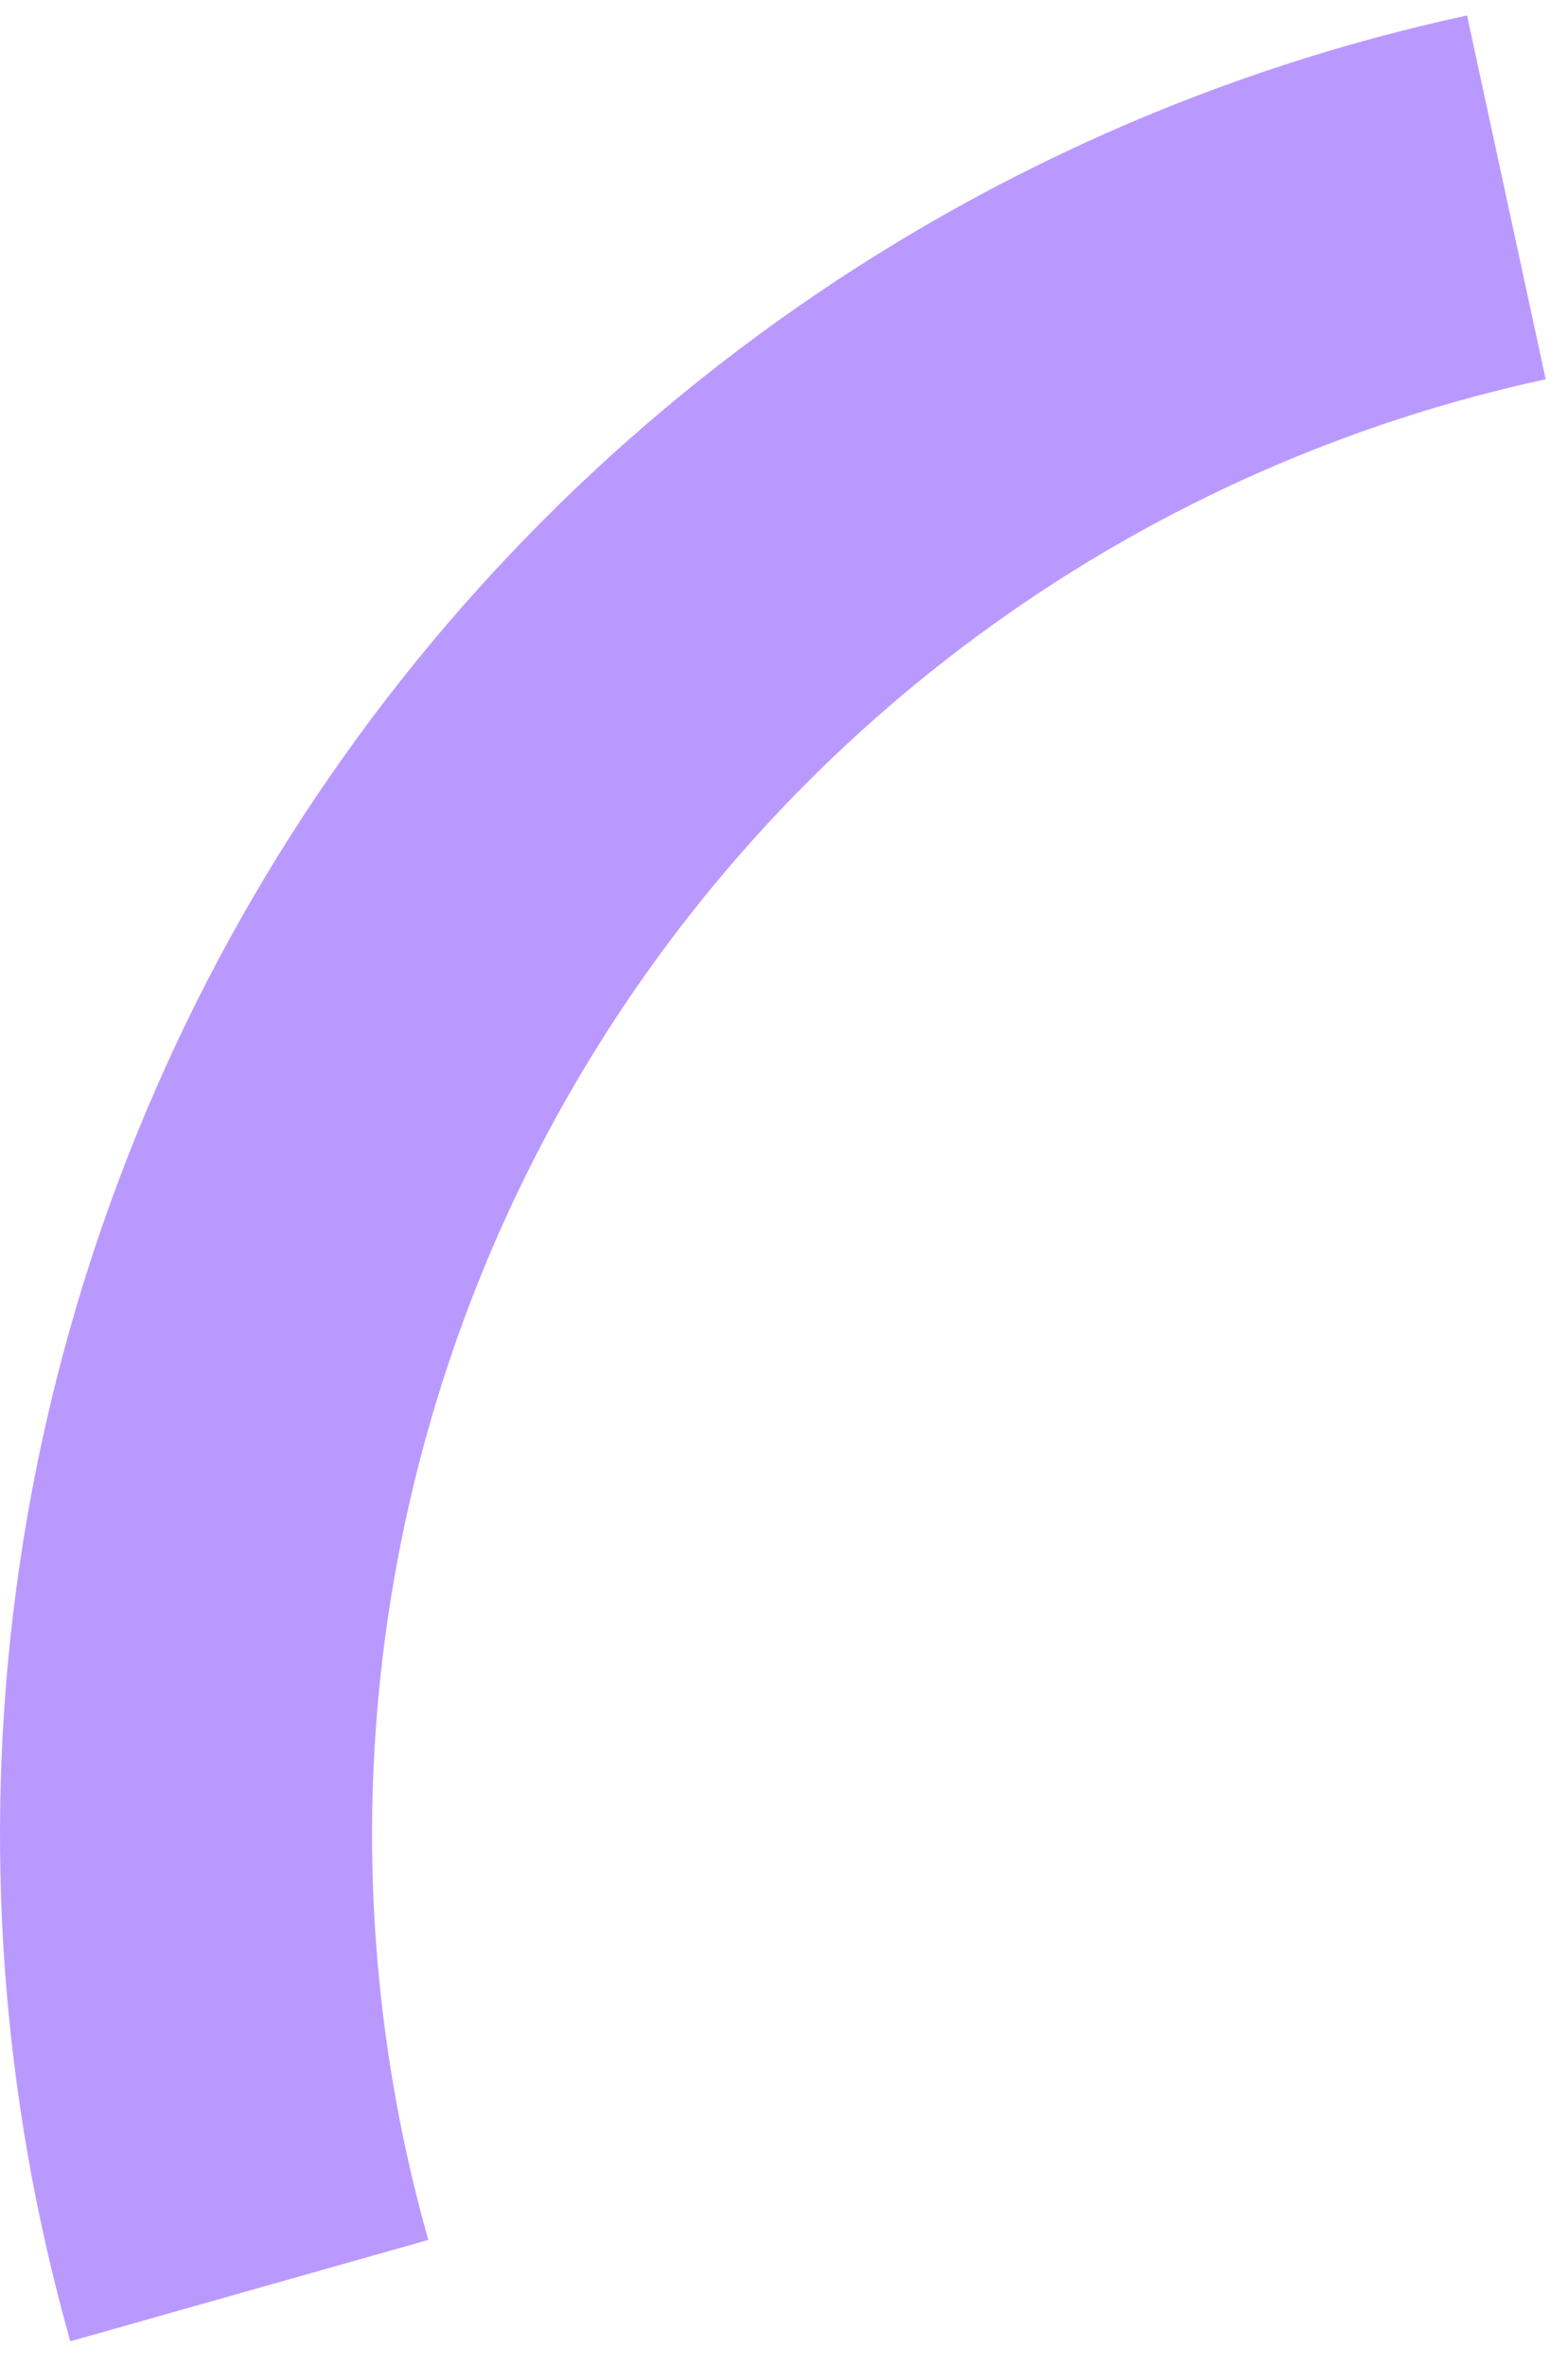 <svg width="59" height="89" viewBox="0 0 59 89" fill="none" xmlns="http://www.w3.org/2000/svg">
<path d="M2.646 88.066C0.042 78.865 -0.65 69.227 0.614 59.748C1.878 50.27 5.071 41.15 9.995 32.953C14.919 24.756 21.471 17.654 29.246 12.087C37.021 6.519 45.854 2.604 55.201 0.582L58.161 14.266C50.684 15.883 43.617 19.015 37.397 23.469C31.177 27.923 25.936 33.604 21.996 40.162C18.056 46.72 15.502 54.016 14.491 61.599C13.48 69.182 14.034 76.892 16.117 84.253L2.646 88.066Z" fill="#BA99FF"/>
</svg>
